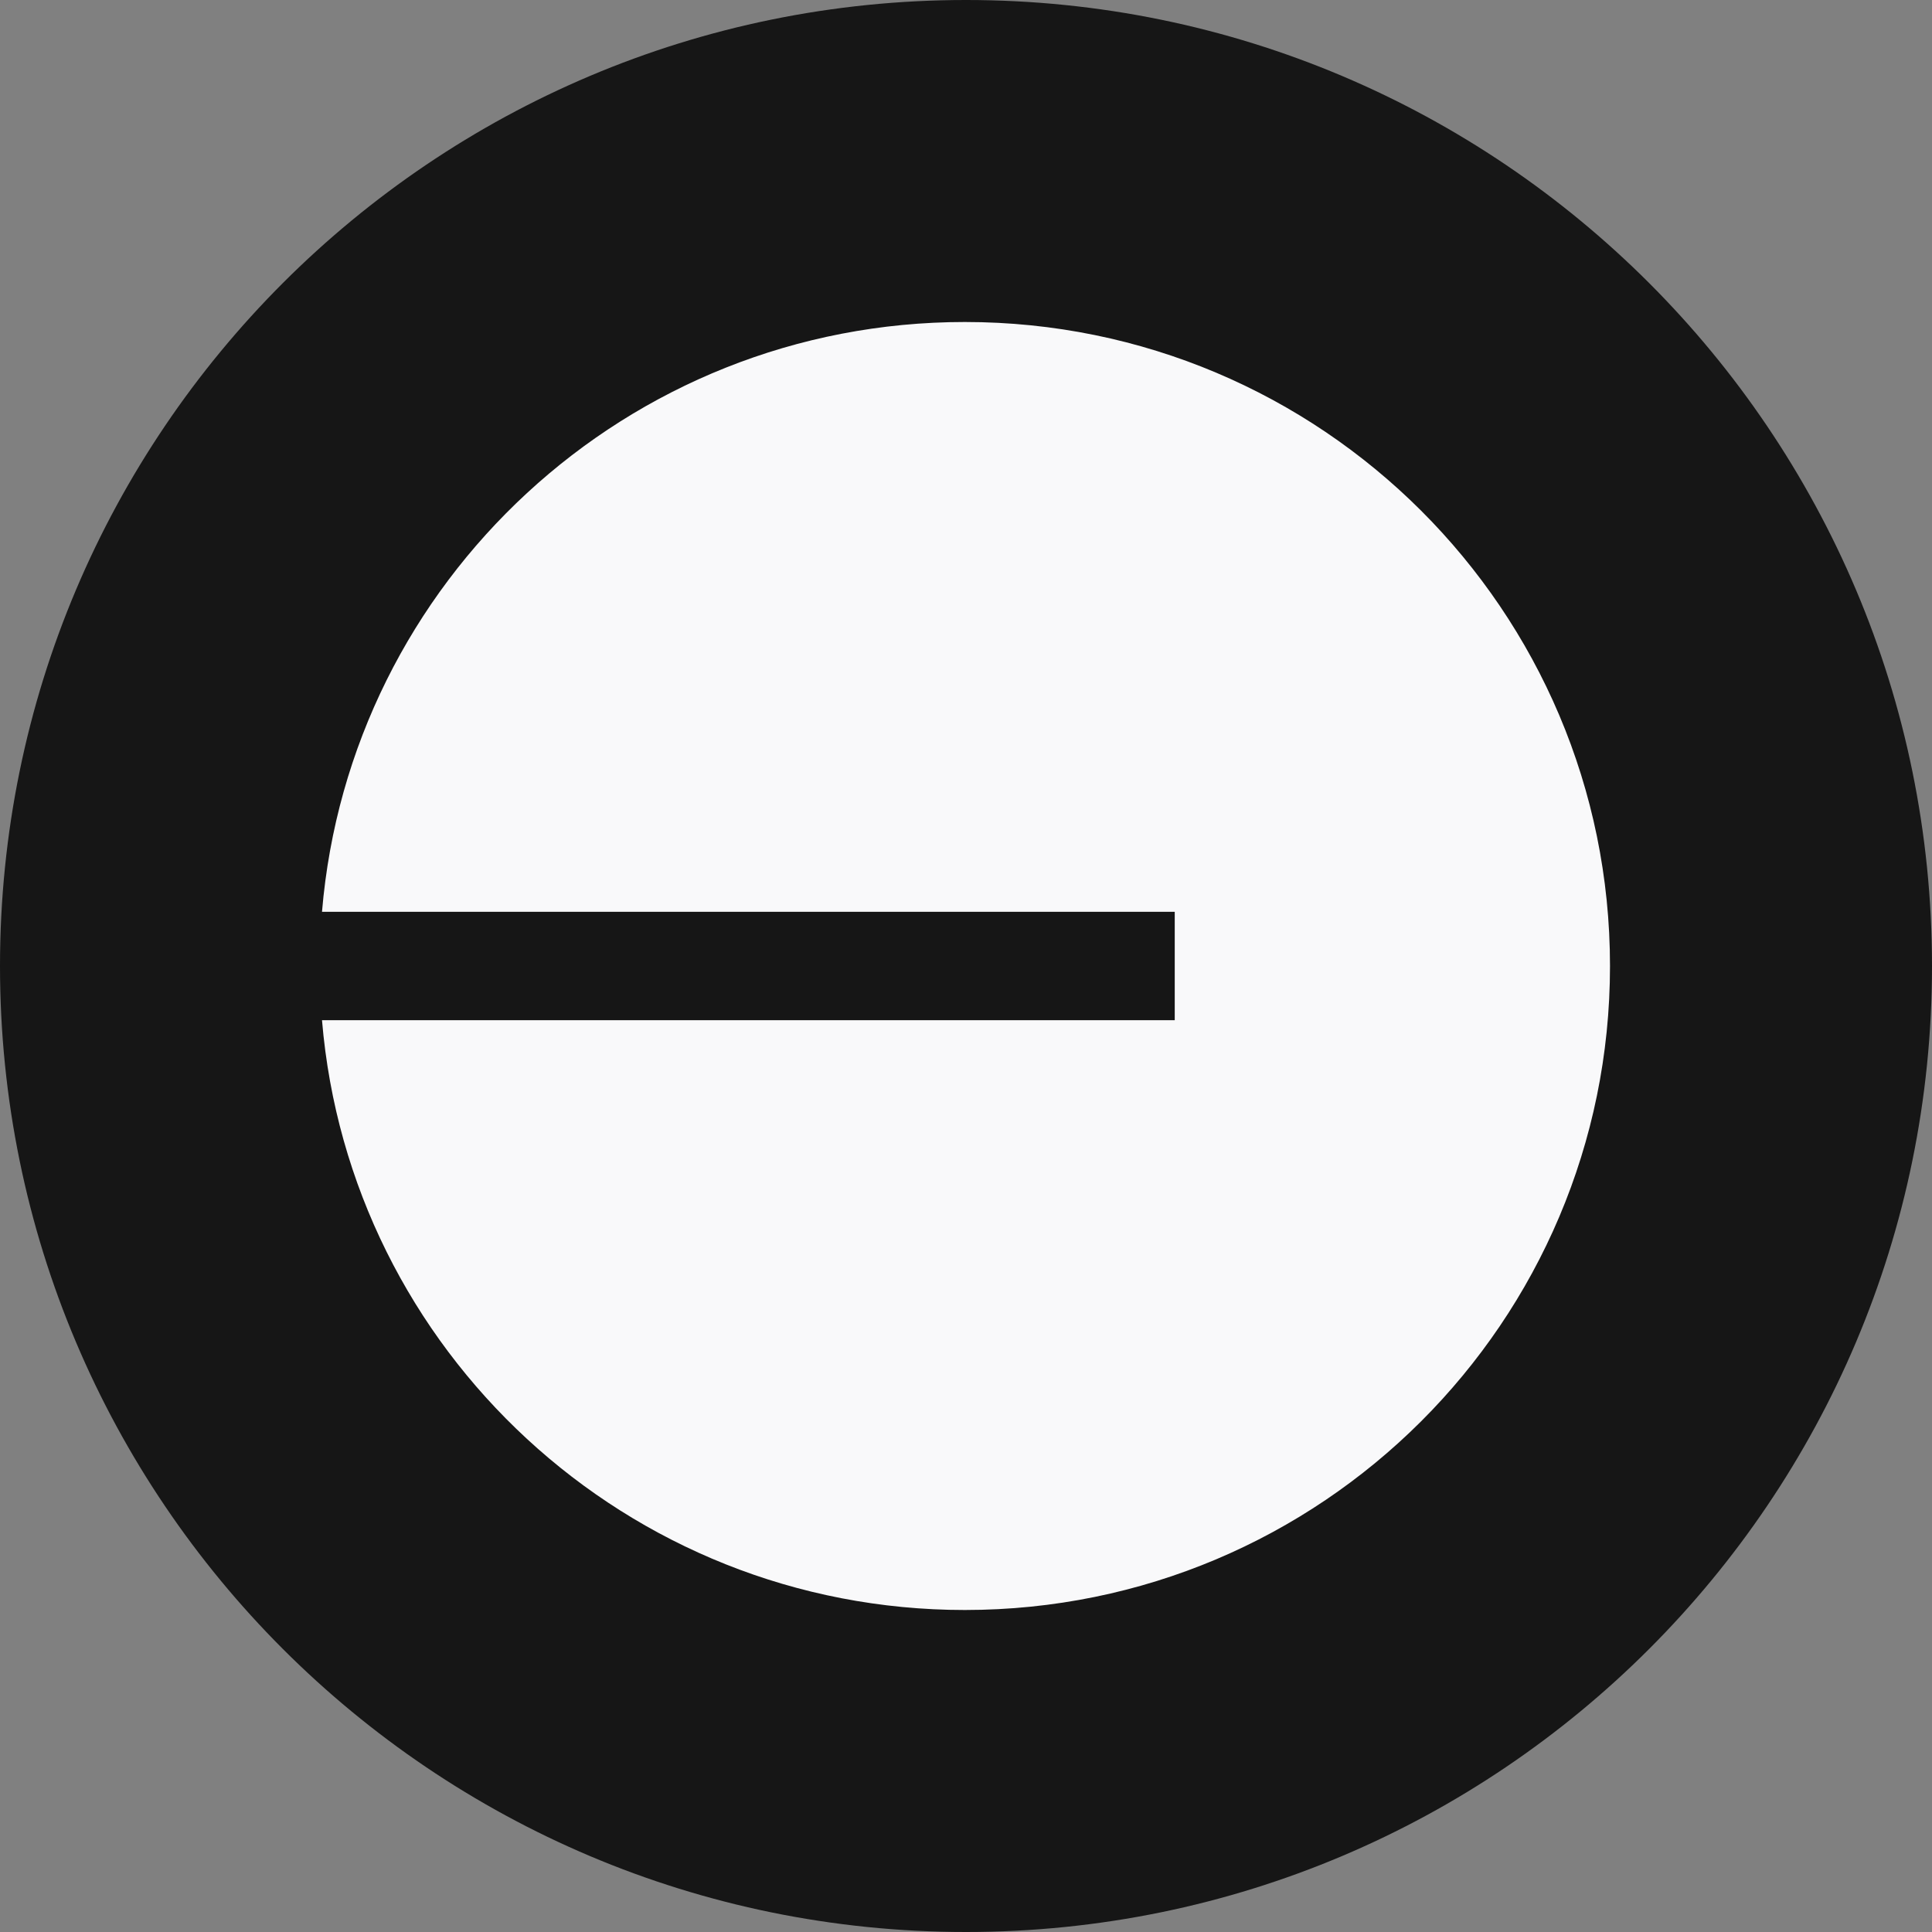 <svg width="24" height="24" viewBox="0 0 24 24" fill="none" xmlns="http://www.w3.org/2000/svg">
<rect x="0" y="0" width="24" height="24" fill="#808080" stroke="none"/>
<g clip-path="url(#clip0_11302_5311)">
<path d="M12 24C18.627 24 24 18.627 24 12C24 5.373 18.627 0 12 0C5.373 0 0 5.373 0 12C0 18.627 5.373 24 12 24Z" fill="#161616"/>
<g clip-path="url(#clip1_11302_5311)">
<path d="M11.986 20C16.412 20 20 16.419 20 12C20 7.581 16.412 4 11.986 4C7.787 4 4.342 7.224 4 11.327H14.593V12.673H4C4.342 16.776 7.787 20 11.986 20Z" fill="#F9F9FA"/>
</g>
</g>
<defs>
<clipPath id="clip0_11302_5311">
<rect width="24" height="24" fill="white"/>
</clipPath>
<clipPath id="clip1_11302_5311">
<rect width="16" height="16" fill="white" transform="translate(4 4)"/>
</clipPath>
</defs>
</svg>
